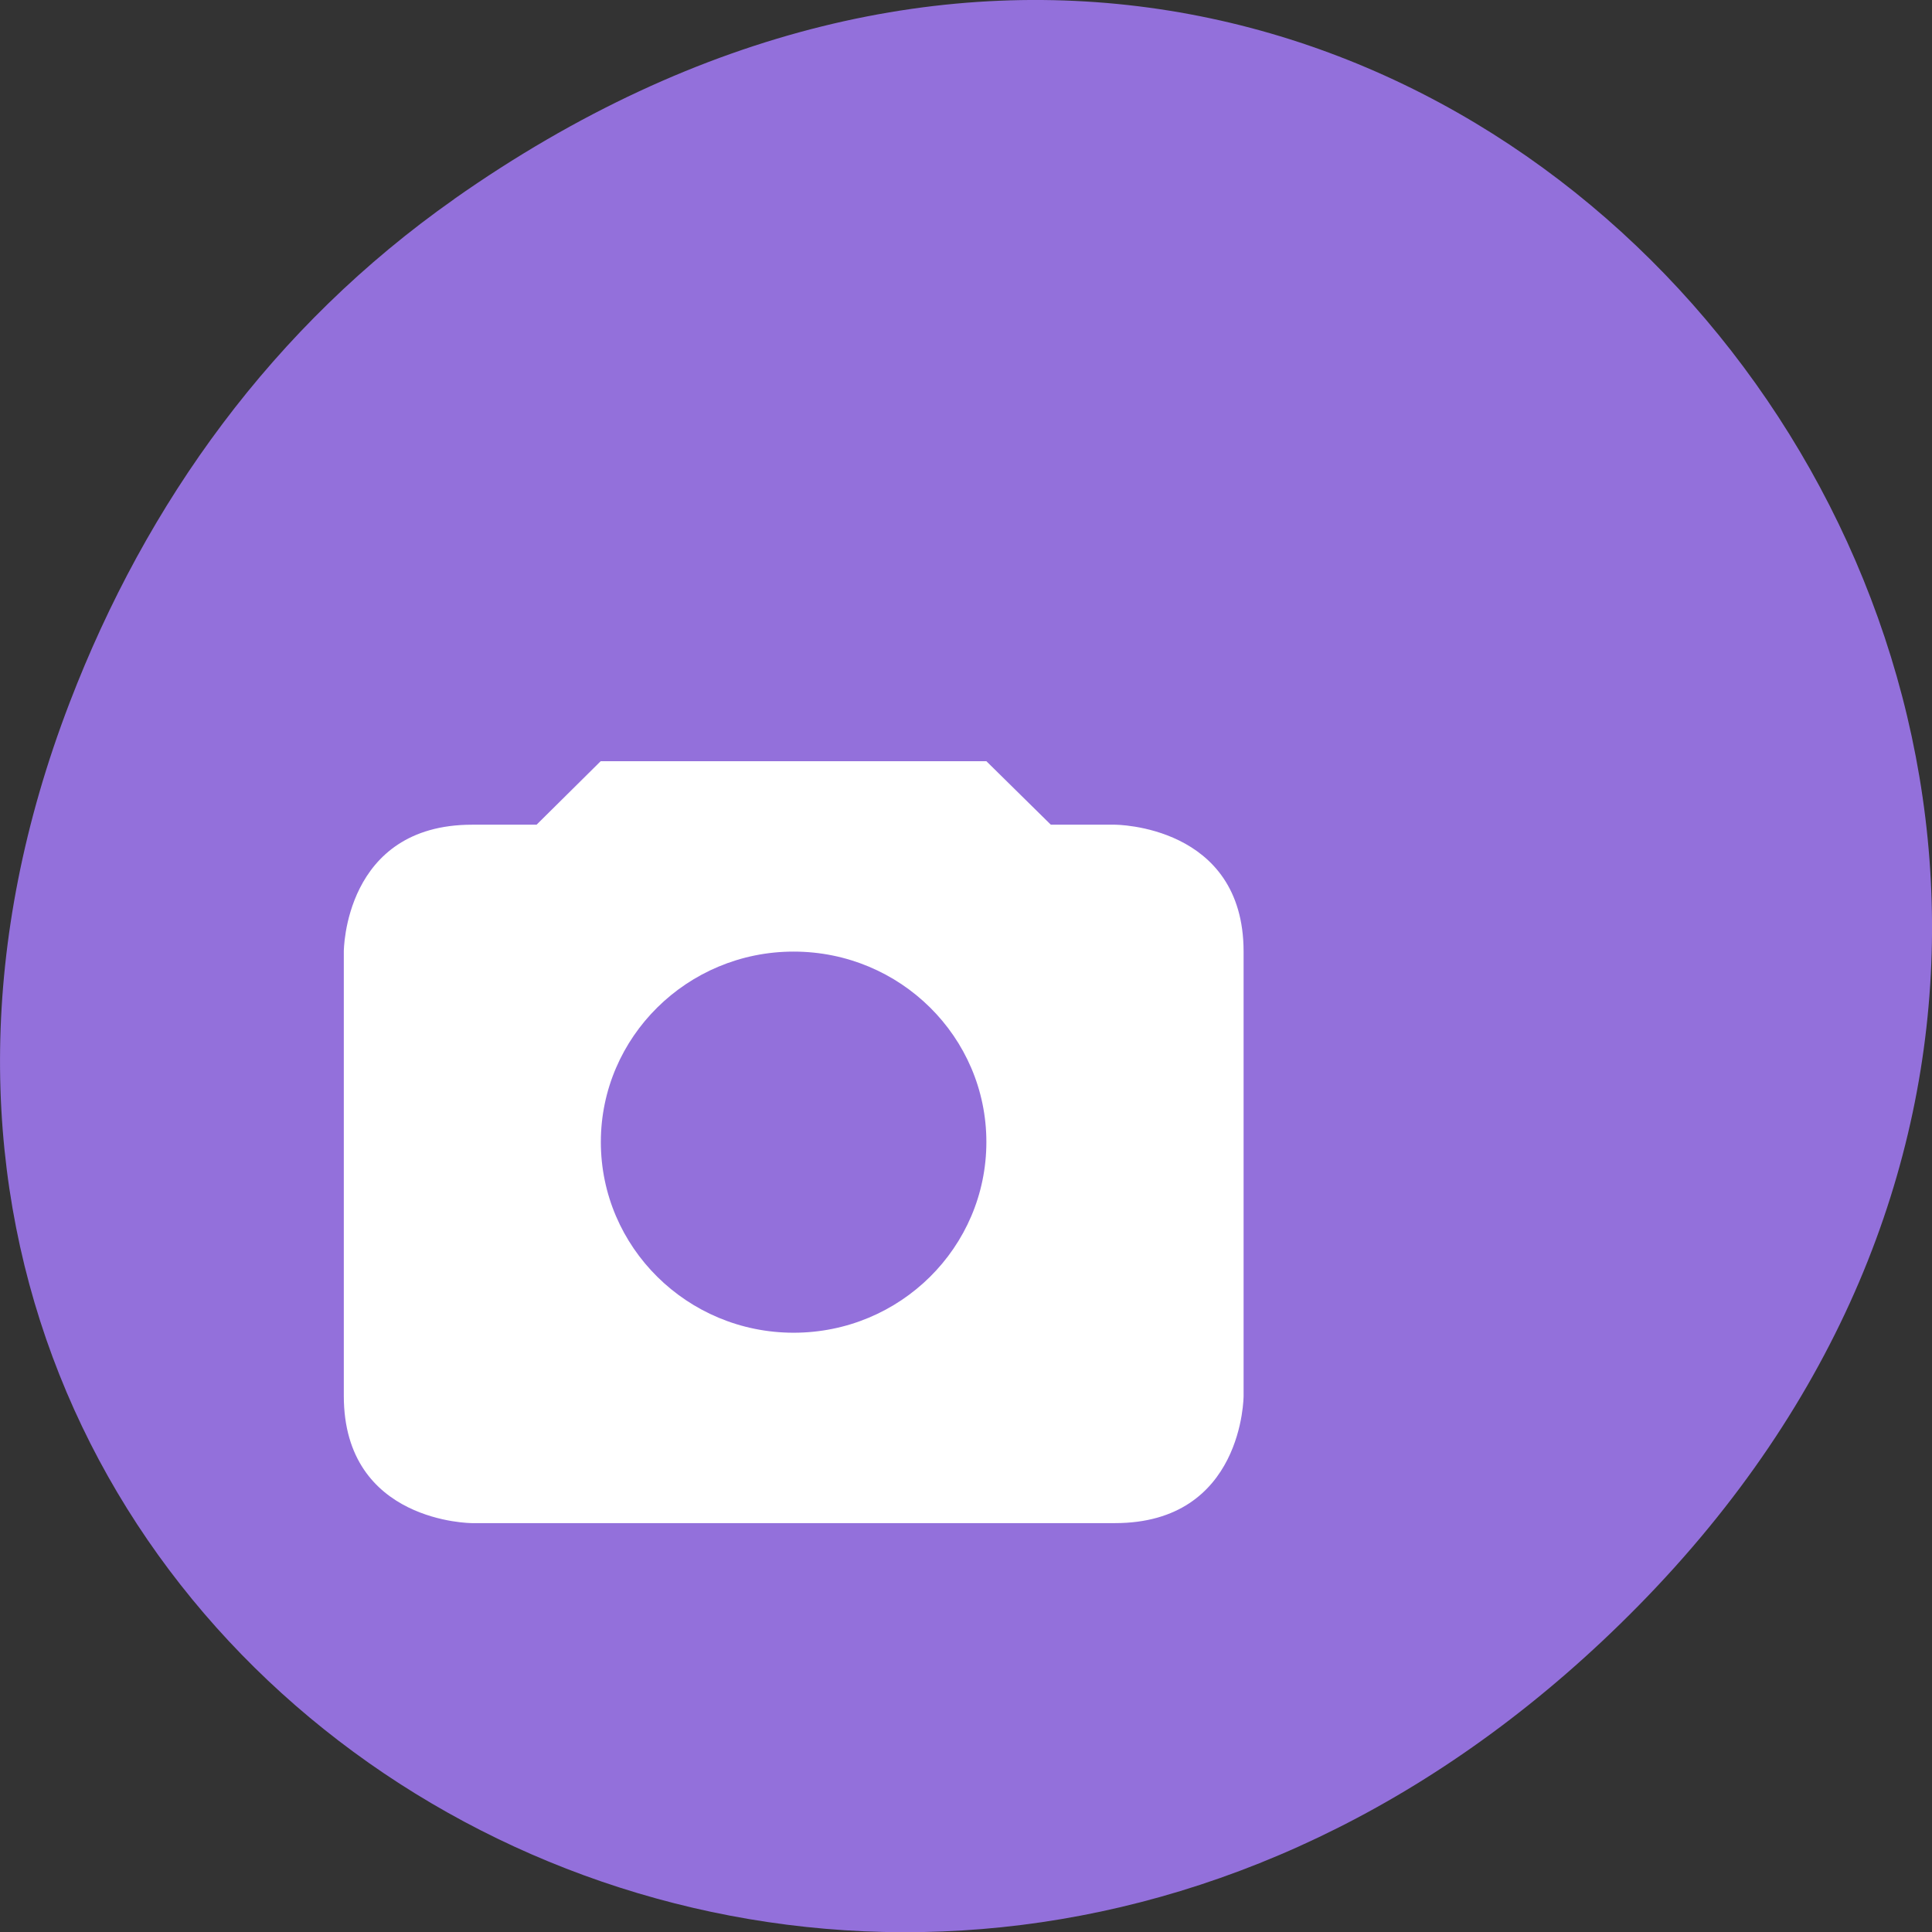 <svg xmlns="http://www.w3.org/2000/svg" viewBox="0 0 22 22"><rect x="0" y="0" width="22" height="22" fill="#333333" stroke="none"/><path d="m 5.172 2.266 c 11.25 -7.91 22.652 6.699 13.484 16.02 c -8.637 8.781 -22.06 0.641 -17.863 -10.285 c 0.875 -2.281 2.313 -4.281 4.379 -5.734" fill="#9370db"/><path d="m 6.84 8.668 l -0.73 0.723 h -0.734 c -1.461 0 -1.461 1.445 -1.461 1.445 v 5.059 c 0 1.449 1.461 1.449 1.461 1.449 h 7.32 c 1.465 0 1.465 -1.449 1.465 -1.449 v -5.059 c 0 -1.445 -1.465 -1.445 -1.465 -1.445 h -0.73 l -0.734 -0.723 m -2.195 2.168 c 1.215 0 2.195 0.973 2.195 2.168 c 0 1.199 -0.98 2.172 -2.195 2.172 c -1.211 0 -2.195 -0.973 -2.195 -2.172 c 0 -1.195 0.984 -2.168 2.195 -2.168" fill="#fff"/></svg>